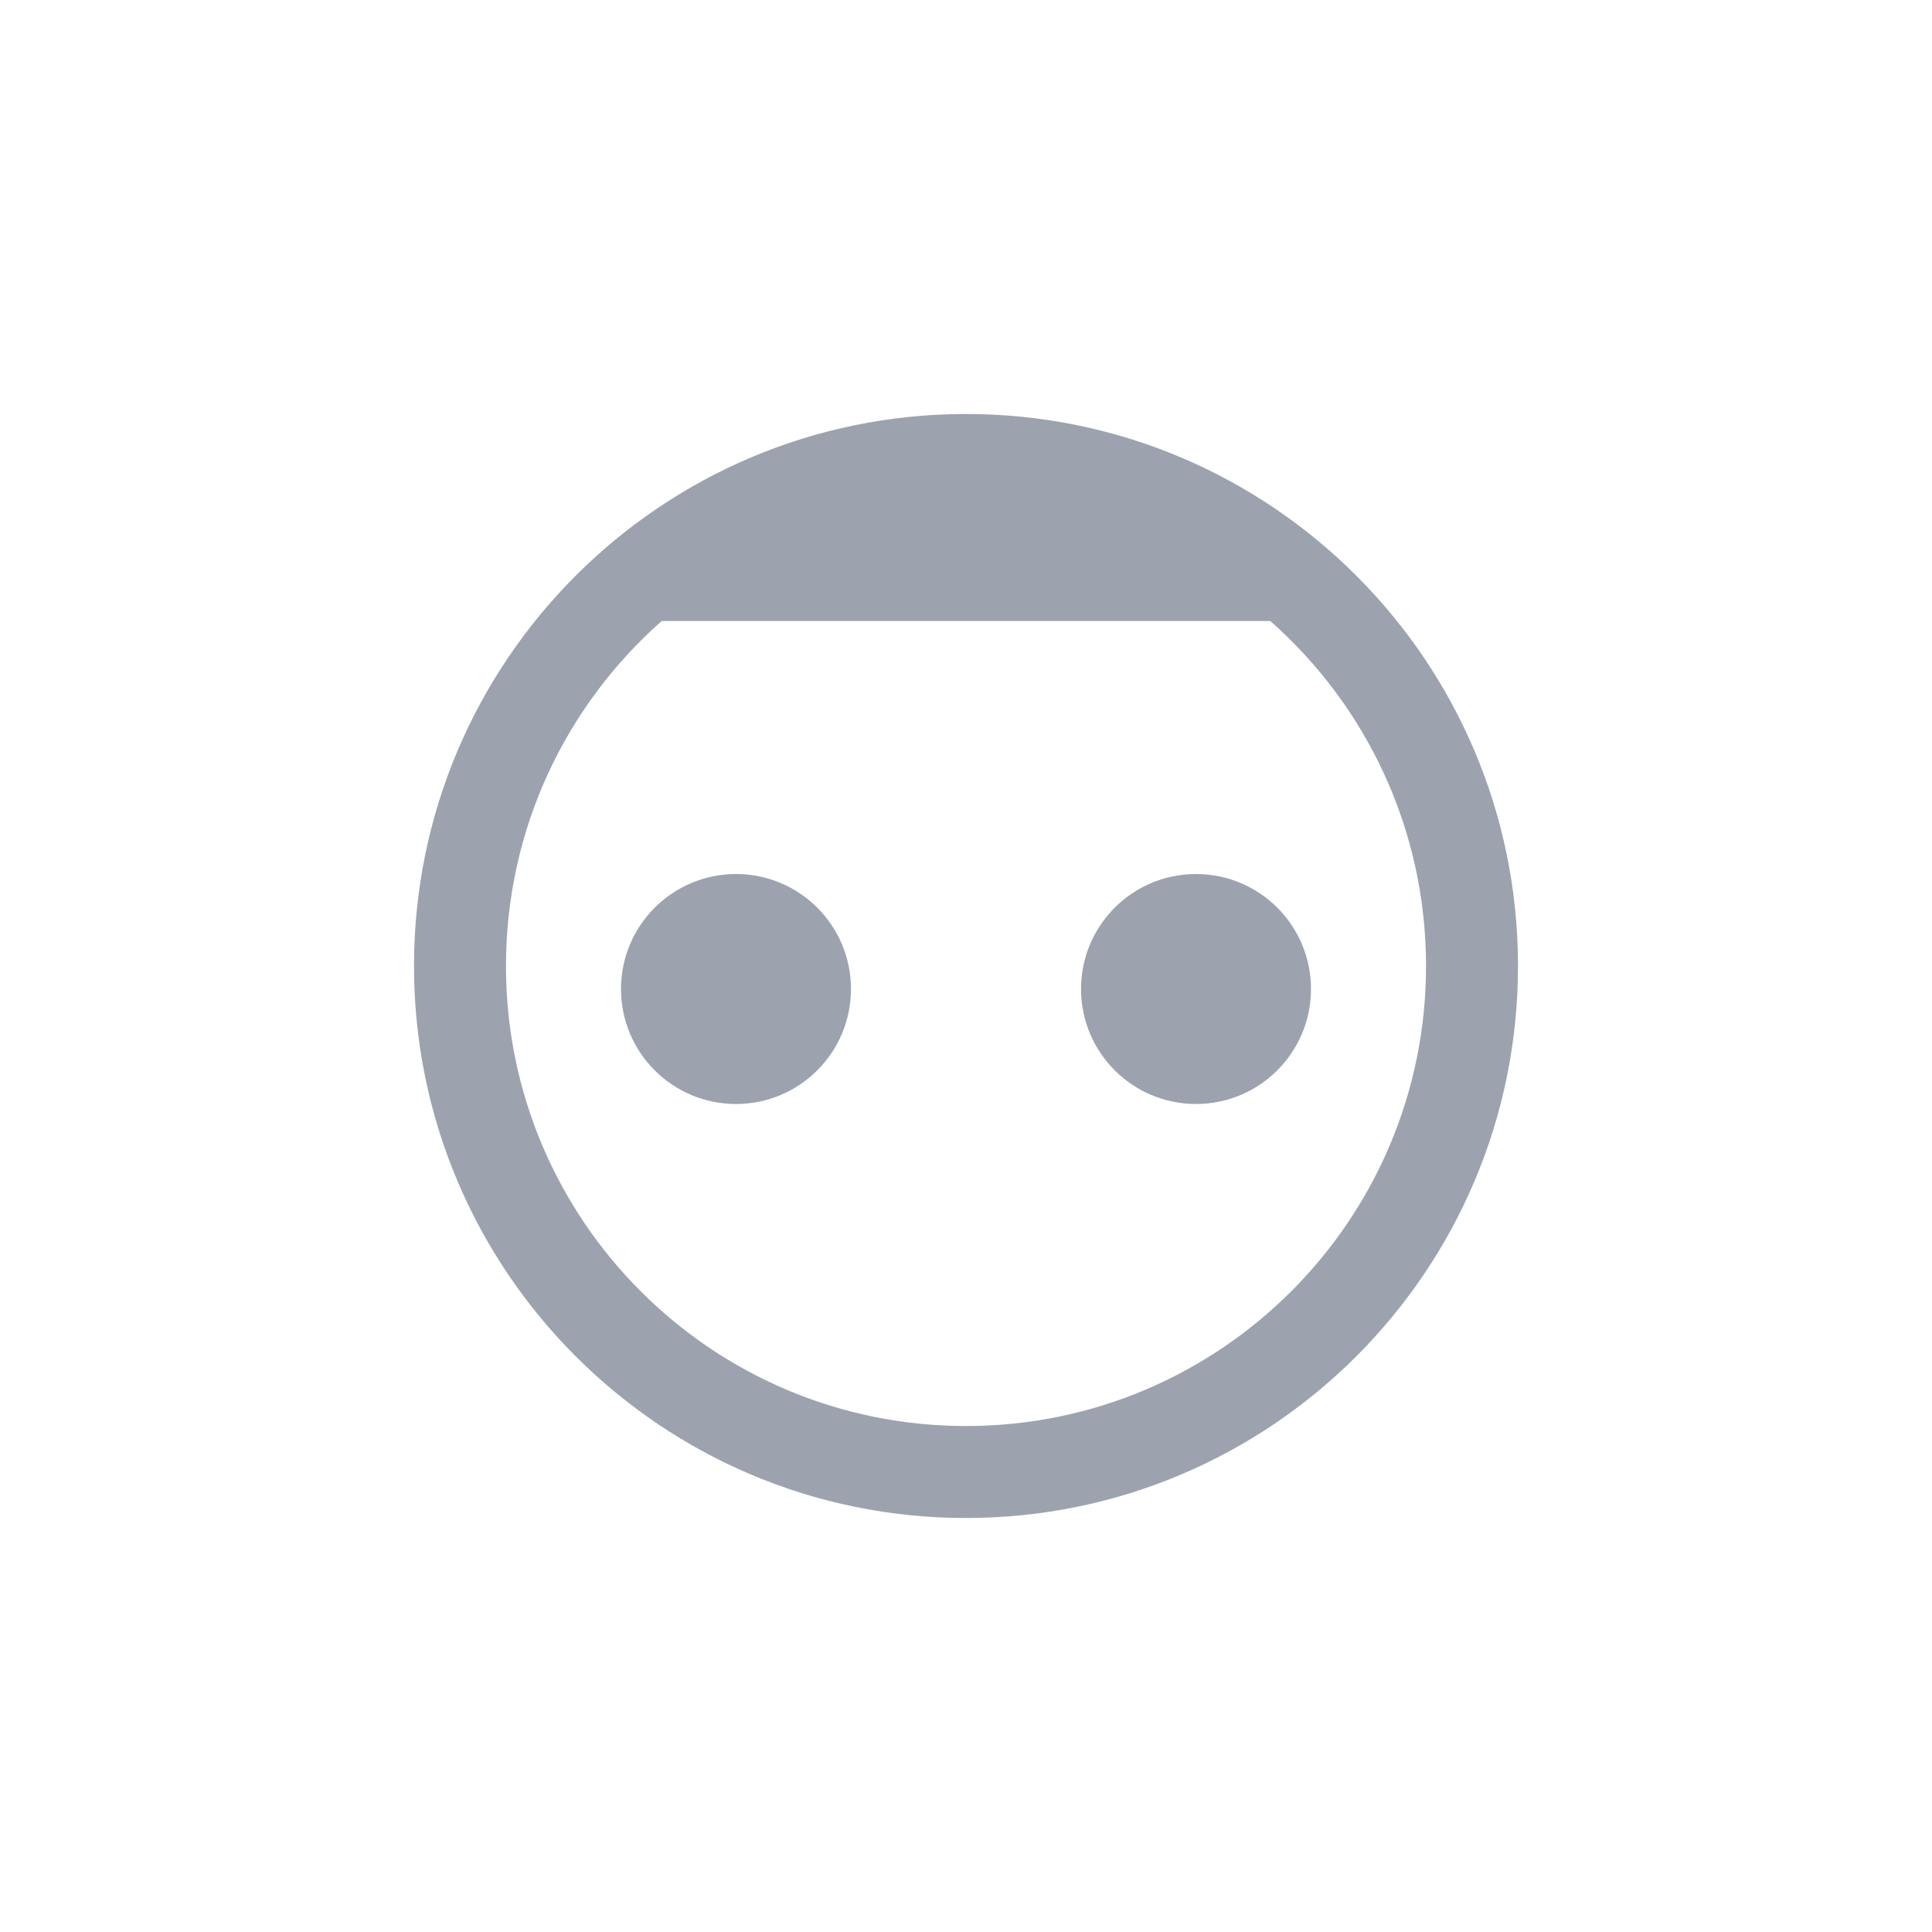 <svg width="28" height="28" viewBox="0 0 28 28" fill="none" xmlns="http://www.w3.org/2000/svg">
<rect width="28" height="28" rx="14" />
<path fill-rule="evenodd" clip-rule="evenodd" d="M20.667 14C20.667 17.682 17.682 20.667 14 20.667C10.318 20.667 7.333 17.682 7.333 14C7.333 12.009 8.206 10.222 9.59 9H18.41C19.794 10.222 20.667 12.009 20.667 14ZM22 14C22 18.418 18.418 22 14 22C9.582 22 6 18.418 6 14C6 9.582 9.582 6 14 6C18.418 6 22 9.582 22 14ZM12.333 14.333C12.333 15.254 11.587 16 10.667 16C9.746 16 9 15.254 9 14.333C9 13.413 9.746 12.667 10.667 12.667C11.587 12.667 12.333 13.413 12.333 14.333ZM17.333 16C18.254 16 19 15.254 19 14.333C19 13.413 18.254 12.667 17.333 12.667C16.413 12.667 15.667 13.413 15.667 14.333C15.667 15.254 16.413 16 17.333 16Z" fill="#9CA3AF"/>
</svg>
